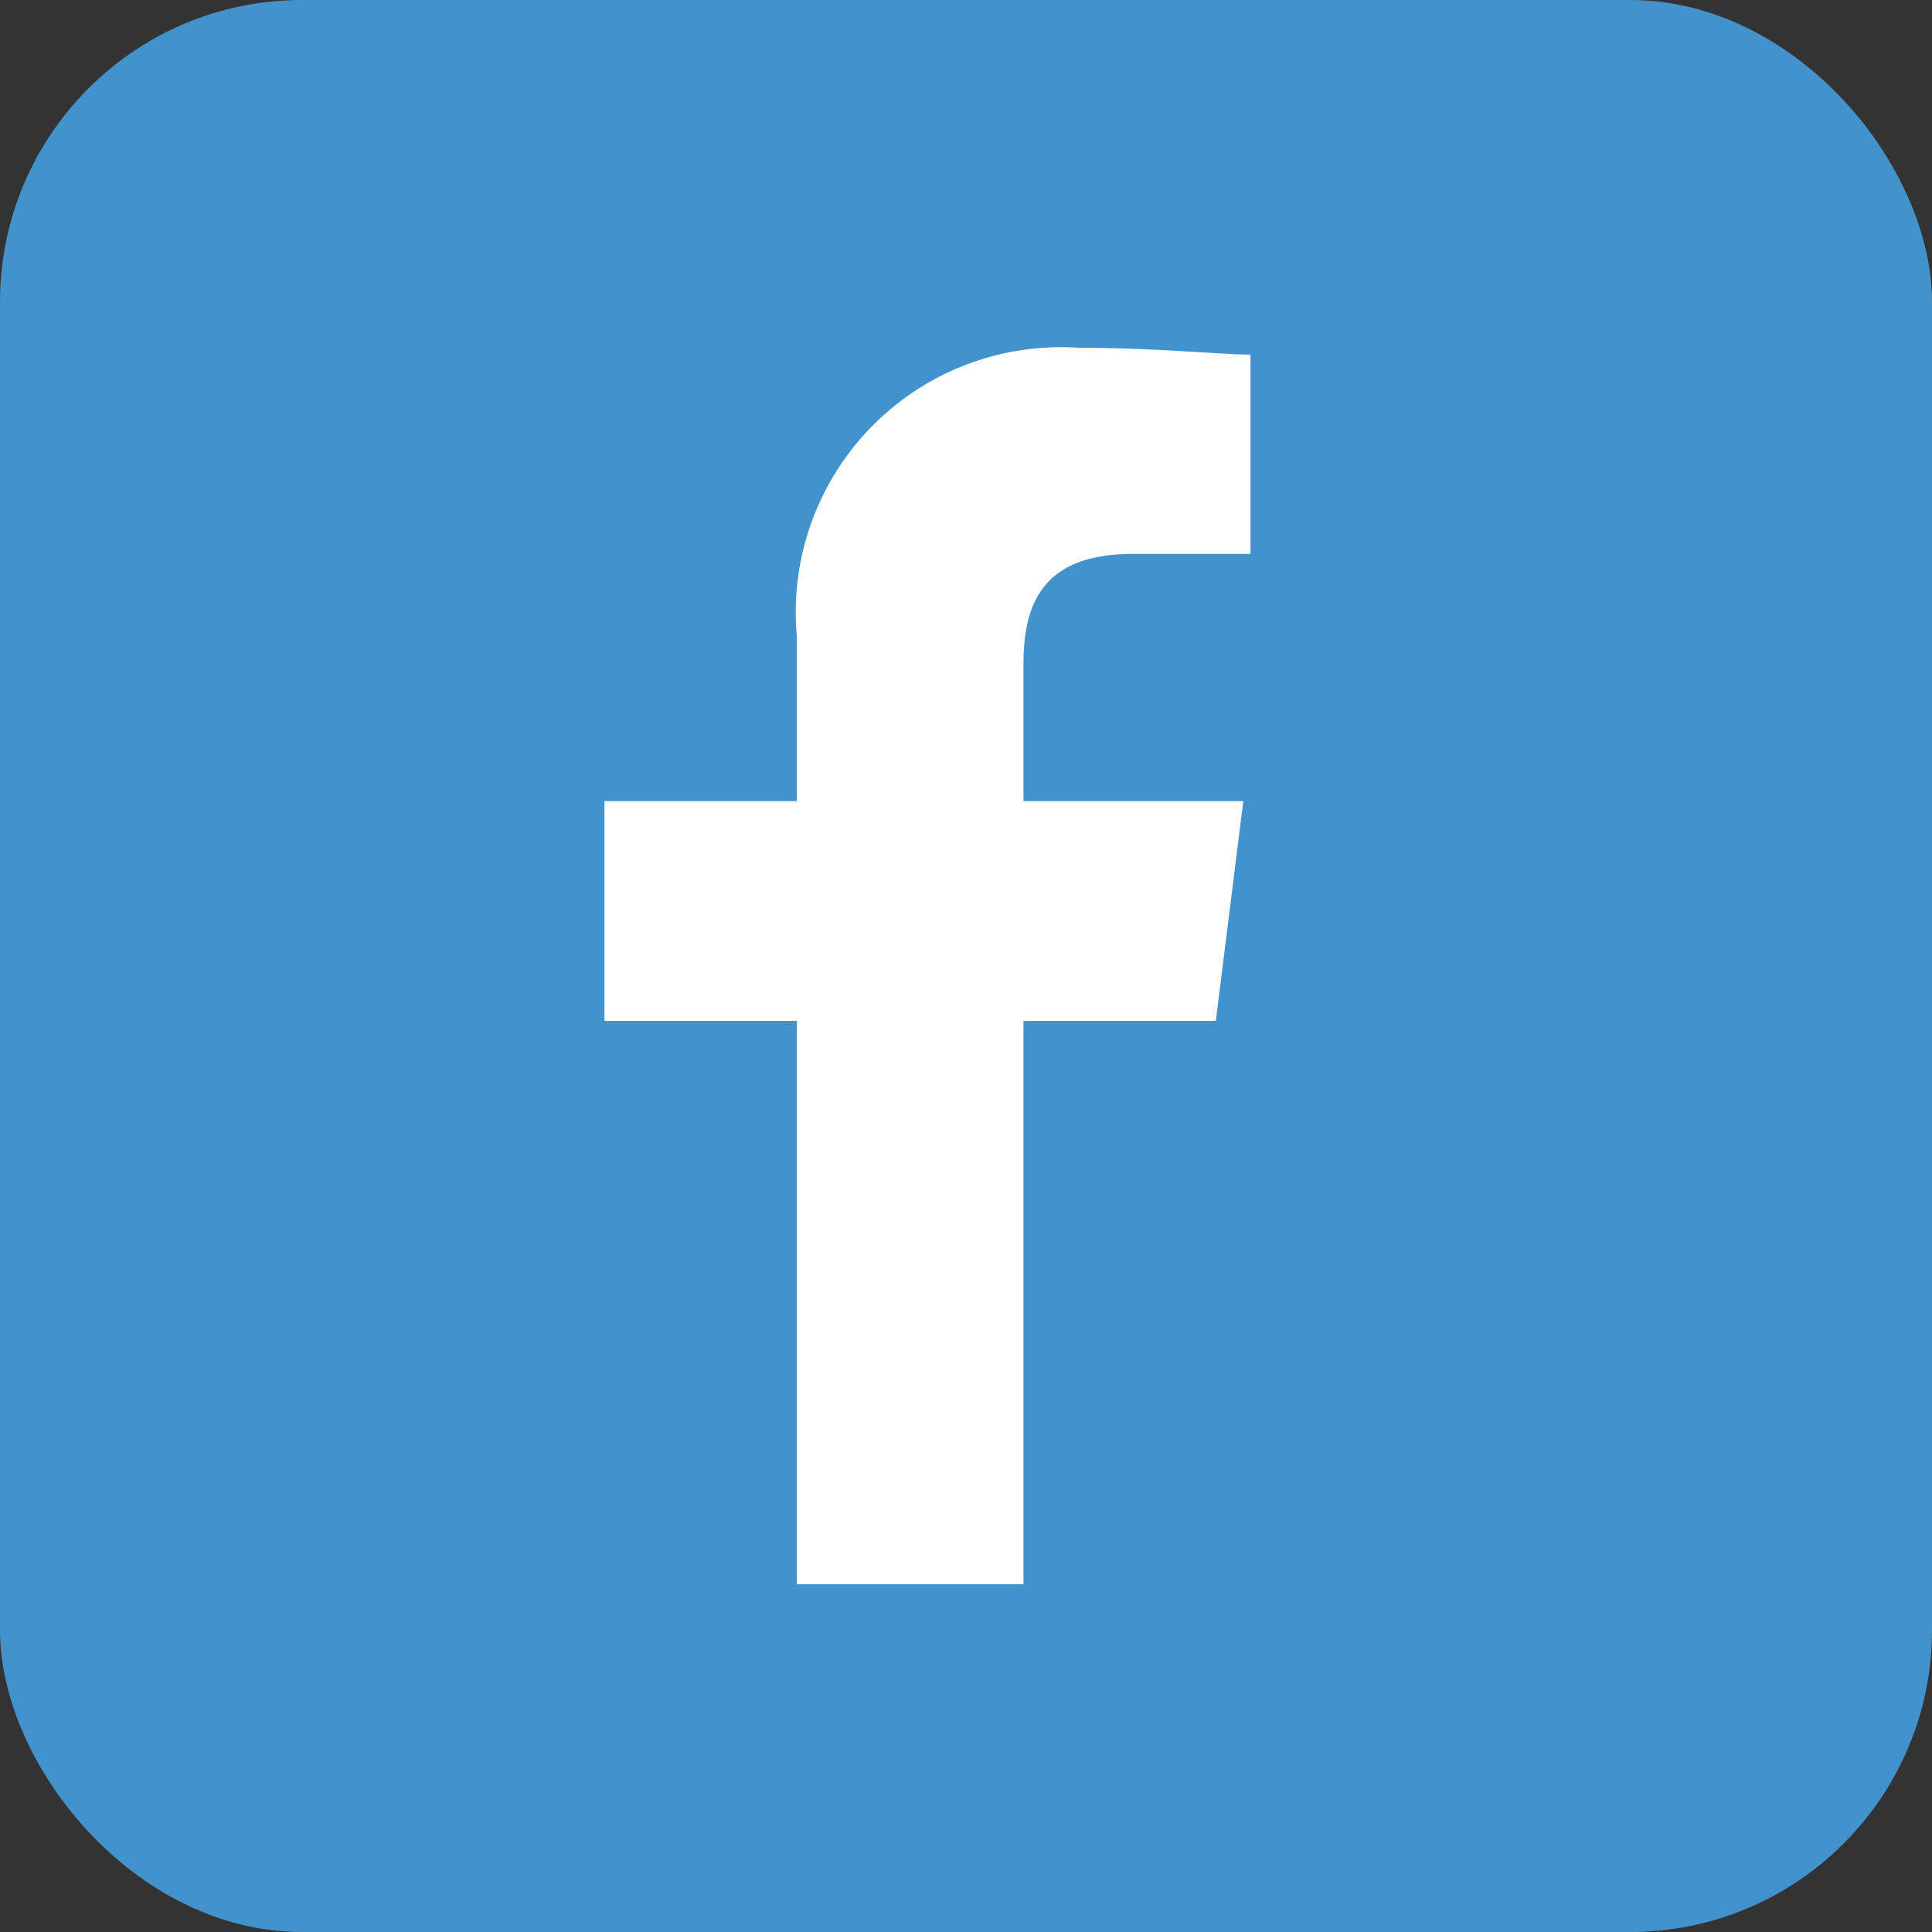 <svg xmlns="http://www.w3.org/2000/svg" width="32" height="32" viewBox="0 0 32 32">
  <rect x="0" y="0" width="32" height="32" fill="#333333" stroke="none"/>
  <g id="Grupo_598" data-name="Grupo 598" transform="translate(-151 -320)">
    <rect id="Retângulo_247" data-name="Retângulo 247" width="32" height="32" rx="5" transform="translate(151 320)" fill="#4292cc"/>
    <path id="Caminho_1" data-name="Caminho 1" d="M86.94,20.48V11.15h3.186l.455-3.641H86.94V5.234c0-1.024.341-1.82,1.82-1.82H90.7V.114C90.24.114,89.1,0,87.851,0a4.392,4.392,0,0,0-4.665,4.779V7.509H80V11.15h3.186v9.33Z" transform="translate(81.012 325.76)" fill="#fff" fill-rule="evenodd"/>
  </g>
</svg>
